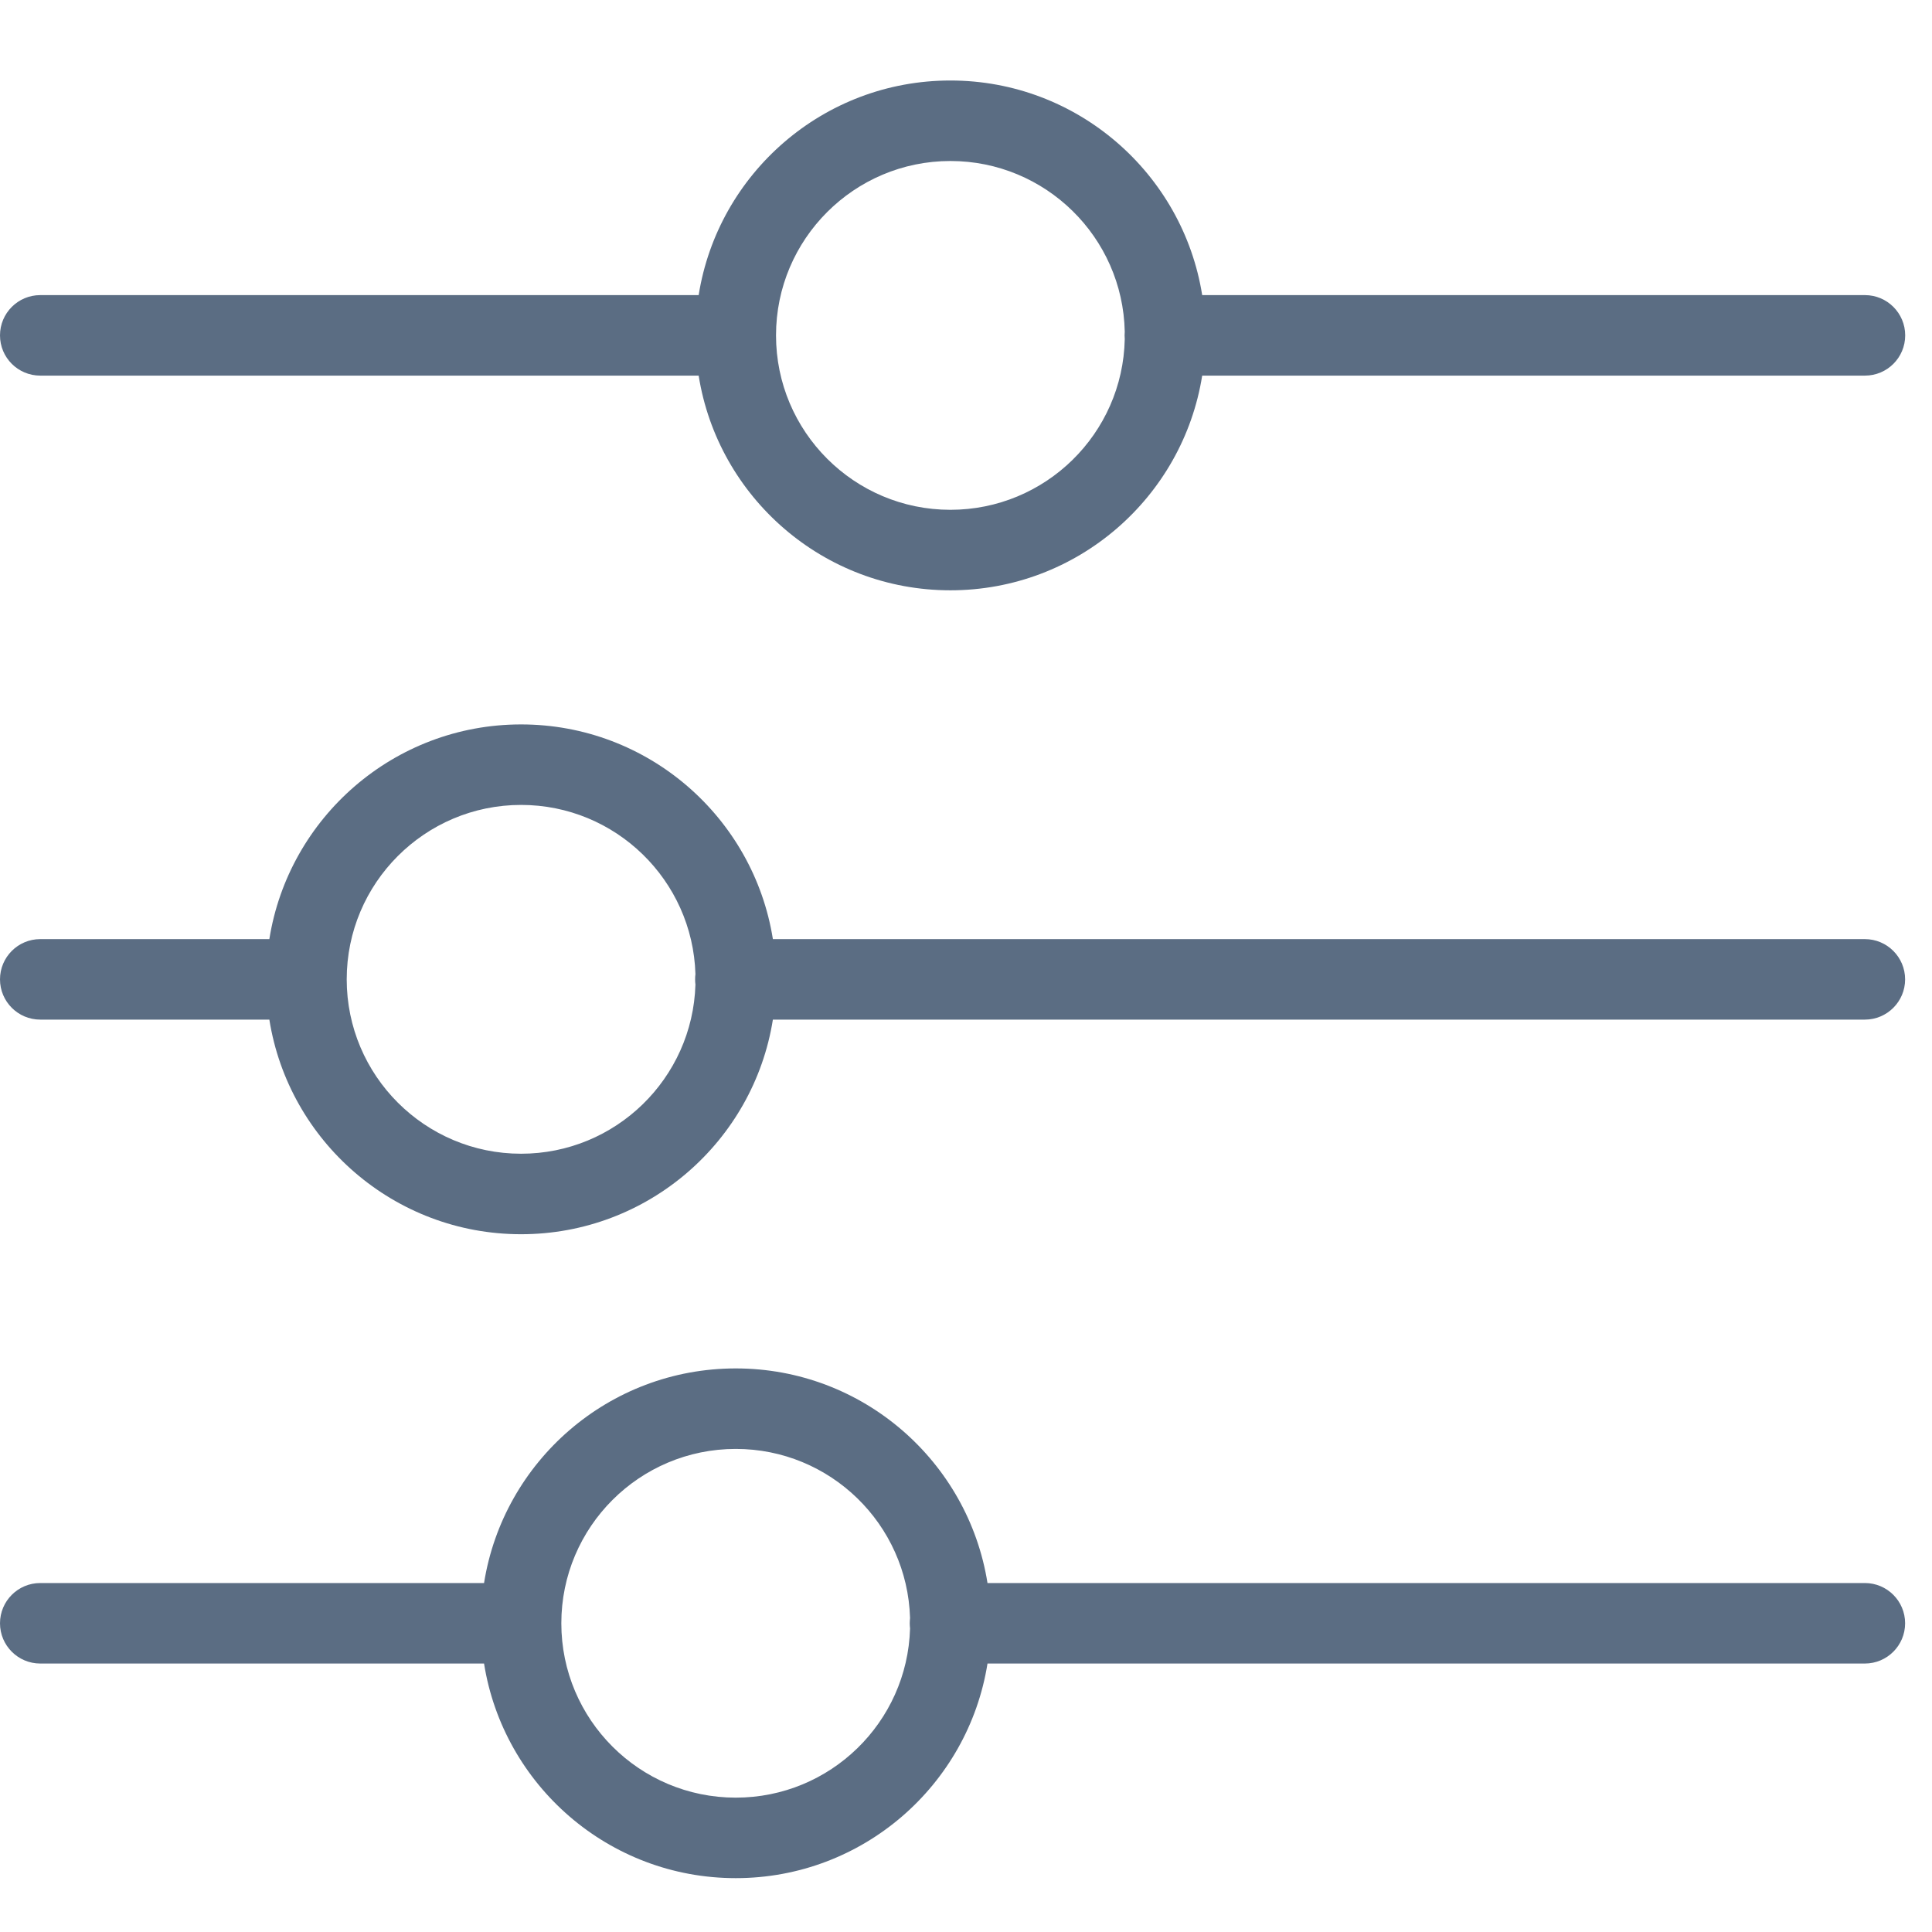 <svg width="24" height="24" viewBox="0 0 24 24" fill="none" xmlns="http://www.w3.org/2000/svg">
<path fill-rule="evenodd" clip-rule="evenodd" d="M11.806 2C10.611 2 9.64 2.971 9.64 4.166C9.64 5.362 10.611 6.333 11.806 6.333C12.987 6.333 13.948 5.387 13.972 4.213C13.971 4.198 13.97 4.182 13.97 4.166C13.97 4.151 13.971 4.135 13.972 4.12C13.948 2.946 12.987 2 11.806 2ZM11.806 7.333C13.384 7.333 14.694 6.177 14.934 4.666H23.167C23.443 4.666 23.667 4.443 23.667 4.166C23.667 3.89 23.443 3.666 23.167 3.666H14.934C14.694 2.156 13.384 1 11.806 1C10.228 1 8.919 2.156 8.679 3.666H0.5C0.224 3.666 0 3.89 0 4.166C0 4.443 0.224 4.666 0.5 4.666H8.679C8.919 6.177 10.228 7.333 11.806 7.333ZM6.473 9.999C5.278 9.999 4.307 10.97 4.307 12.166C4.307 13.361 5.278 14.332 6.473 14.332C7.647 14.332 8.604 13.397 8.639 12.231C8.636 12.21 8.635 12.188 8.635 12.166C8.635 12.144 8.636 12.122 8.639 12.1C8.604 10.935 7.647 9.999 6.473 9.999ZM9.601 11.666C9.361 10.155 8.051 8.999 6.473 8.999C4.896 8.999 3.586 10.155 3.346 11.666H0.5C0.224 11.666 0 11.89 0 12.166C0 12.442 0.224 12.666 0.5 12.666H3.346C3.586 14.176 4.896 15.332 6.473 15.332C8.051 15.332 9.361 14.176 9.601 12.666H23.166C23.442 12.666 23.666 12.442 23.666 12.166C23.666 11.89 23.442 11.666 23.166 11.666H9.601ZM6.973 20.165C6.973 18.969 7.944 17.999 9.14 17.999C10.314 17.999 11.271 18.934 11.305 20.1C11.303 20.121 11.301 20.143 11.301 20.165C11.301 20.187 11.303 20.209 11.305 20.23C11.271 21.396 10.314 22.331 9.14 22.331C7.944 22.331 6.973 21.361 6.973 20.165ZM9.14 16.999C10.718 16.999 12.027 18.154 12.267 19.665H23.166C23.442 19.665 23.666 19.889 23.666 20.165C23.666 20.441 23.442 20.665 23.166 20.665H12.267C12.027 22.176 10.718 23.331 9.14 23.331C7.562 23.331 6.253 22.176 6.013 20.665H0.5C0.224 20.665 0 20.441 0 20.165C0 19.889 0.224 19.665 0.5 19.665H6.013C6.253 18.154 7.562 16.999 9.14 16.999Z" fill="#5B6D83"/>
</svg>
